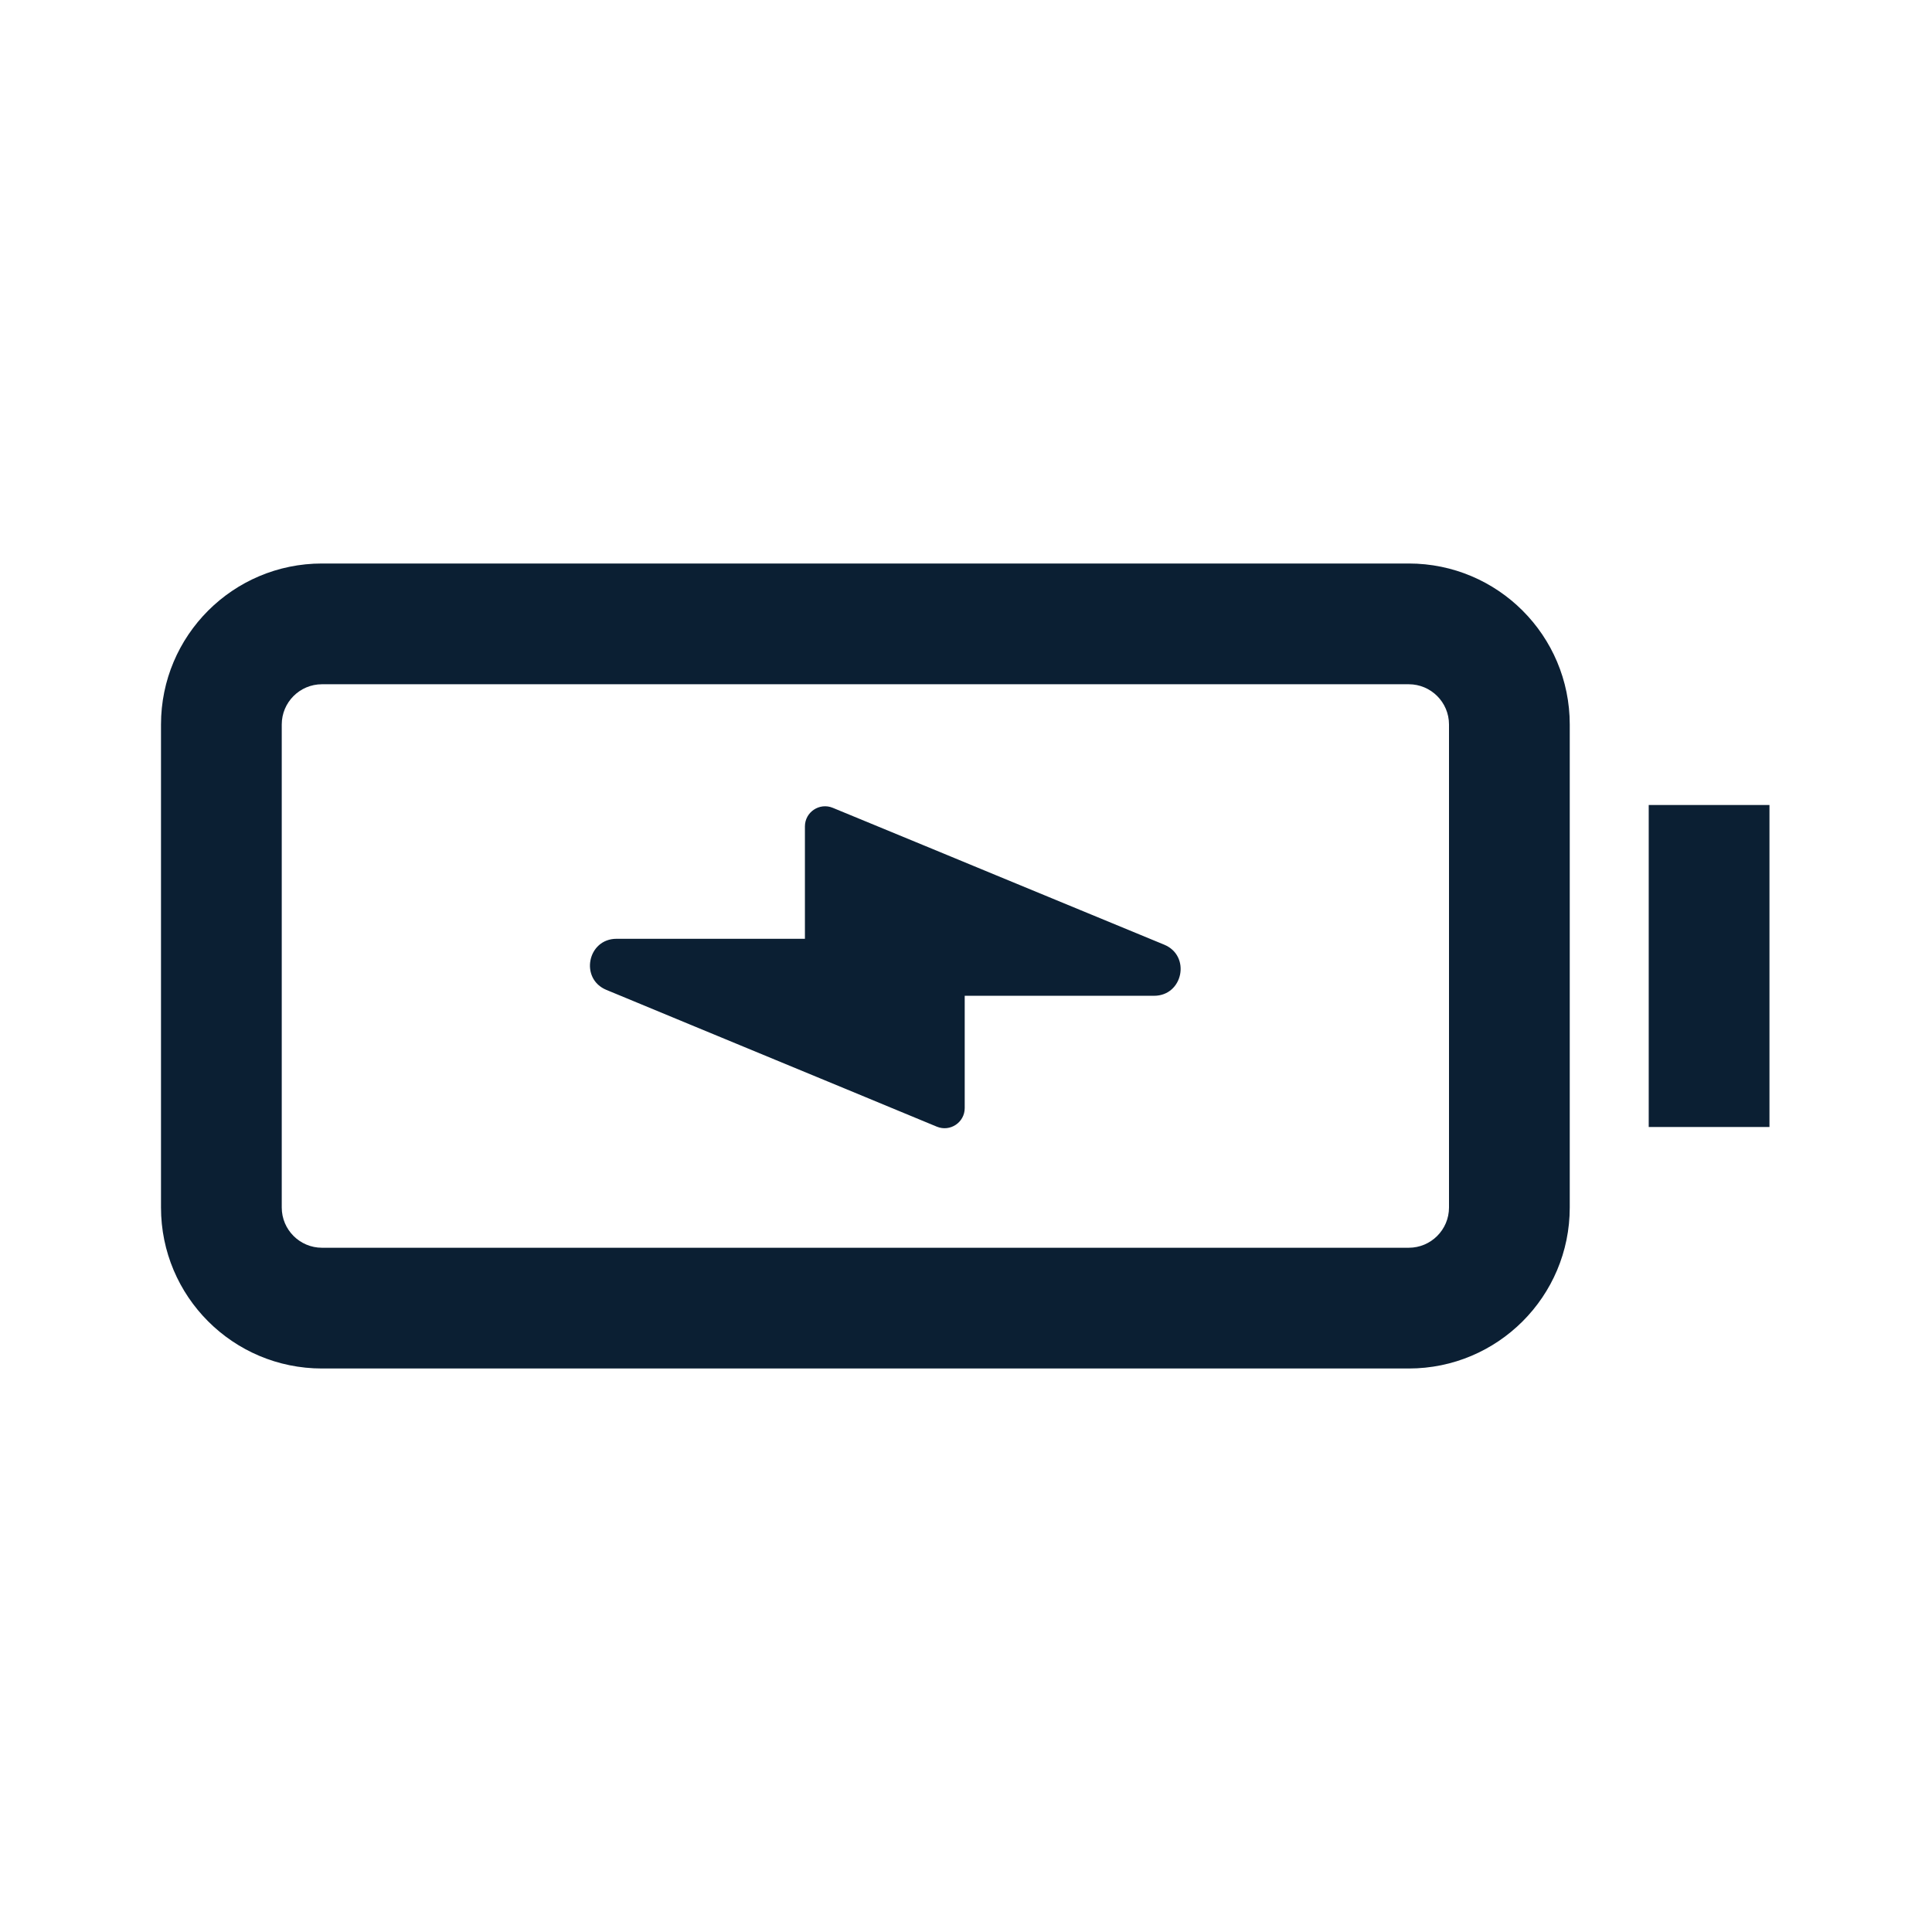 <svg width="24" height="24" viewBox="0 0 24 24" fill="none" xmlns="http://www.w3.org/2000/svg">
<path fill-rule="evenodd" clip-rule="evenodd" d="M4 8.5H17.5C17.776 8.5 18 8.724 18 9V15C18 15.276 17.776 15.5 17.5 15.5H4C3.724 15.5 3.5 15.276 3.5 15V9C3.5 8.724 3.724 8.5 4 8.5ZM2 9C2 7.895 2.895 7 4 7H17.5C18.605 7 19.5 7.895 19.5 9V15C19.5 16.105 18.605 17 17.5 17H4C2.895 17 2 16.105 2 15V9ZM21.981 14V10H20.481V14H21.981Z" fill="#0B1F33"/>
<path fill-rule="evenodd" clip-rule="evenodd" d="M9.623 13.162L8.576 12.729L7.659 12.349L7.533 12.297C7.199 12.159 7.298 11.662 7.659 11.662L7.796 11.662L8.499 11.662L8.788 11.662L9.921 11.662L9.999 11.662L9.999 11.515L9.999 11.491L9.999 10.871L9.999 10.266C9.999 10.088 10.18 9.967 10.345 10.035L10.905 10.266L11.477 10.502L11.499 10.511L12.367 10.87L13.418 11.304L14.336 11.683L14.462 11.735C14.796 11.873 14.697 12.37 14.336 12.37L14.199 12.37L13.484 12.37L13.206 12.37L12.069 12.37L11.984 12.37L11.984 12.516L11.984 12.54L11.984 13.161L11.984 13.765C11.984 13.943 11.803 14.064 11.638 13.996L11.08 13.765L10.506 13.527L10.484 13.518L9.623 13.162Z" fill="#0B1F33"/>
</svg>
